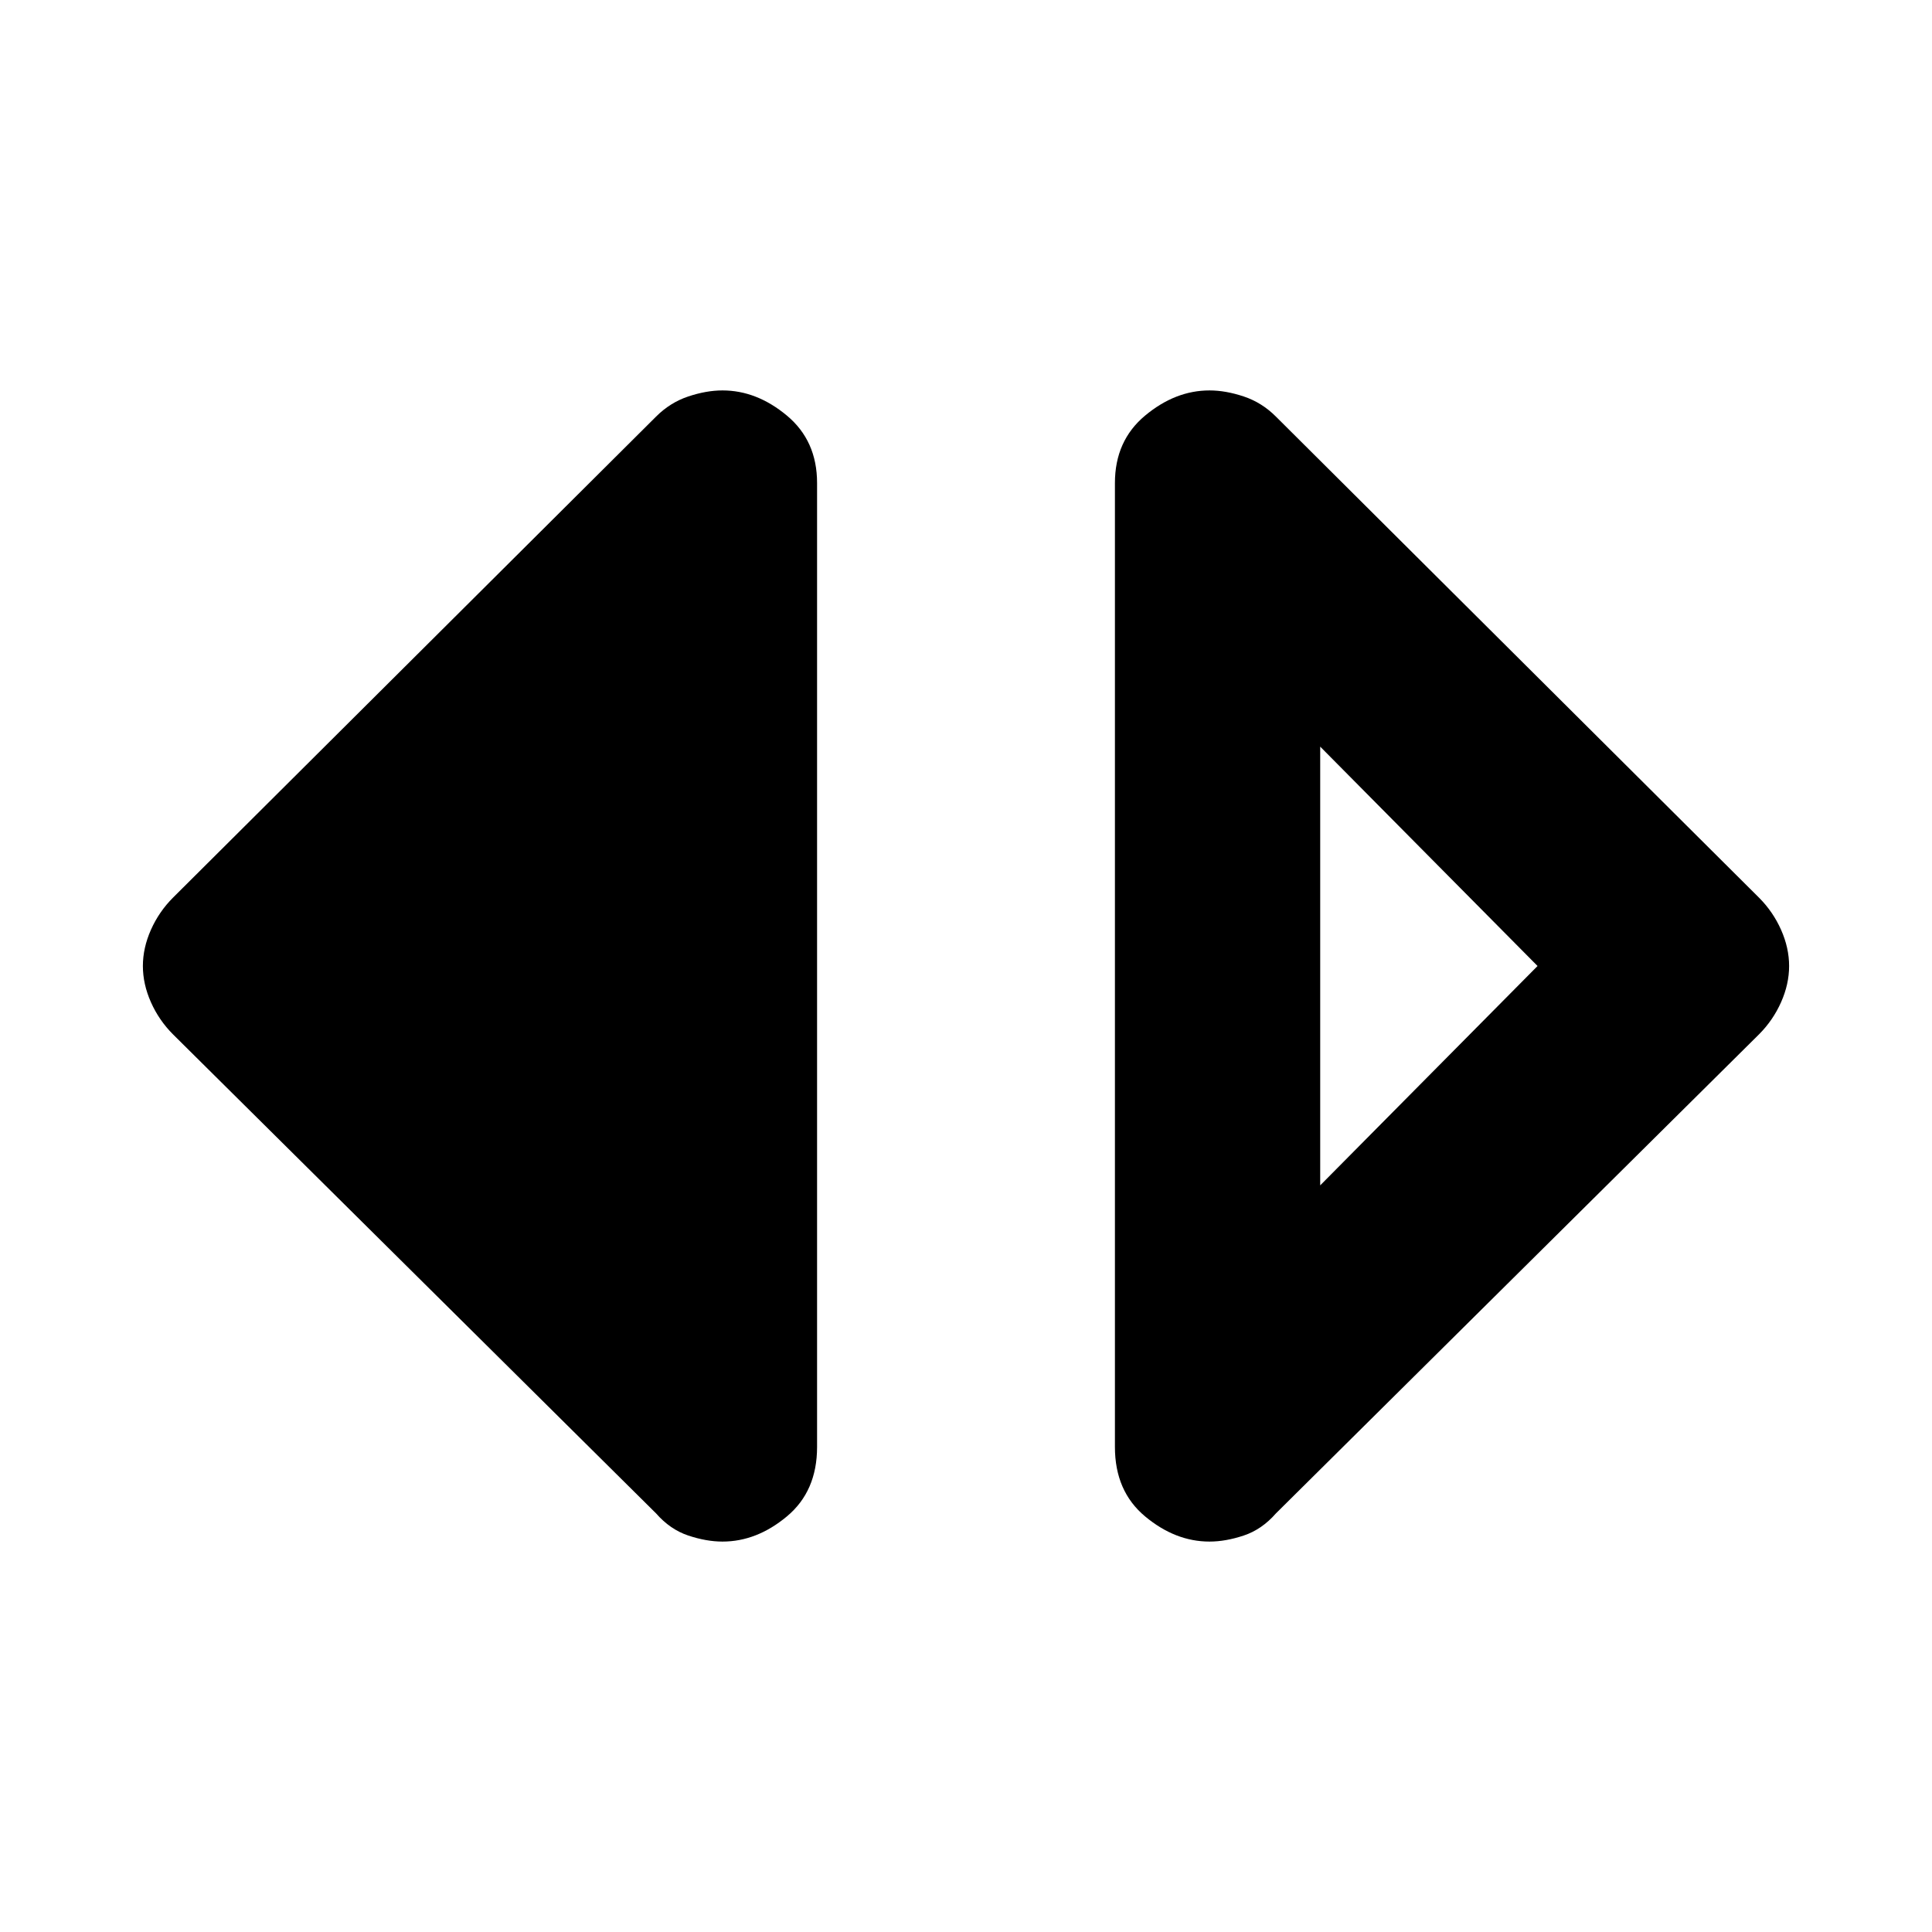 <svg xmlns="http://www.w3.org/2000/svg" height="48" viewBox="0 -960 960 960" width="48">
  <defs>
    <style type="text/css" id="current-color-scheme">.ColorScheme-Text { color:#000000; }</style>
  </defs><path class="ColorScheme-Text" fill="currentColor" d="M601-194q-17 0-32-12.5T554-241v-479q0-21 15-33.5t32-12.5q8 0 17 3t16 10l240 239q7 7 11 16t4 18q0 9-4 18t-11 16L634-208q-7 8-16 11t-17 3Zm55-177 108-109-108-109v218ZM359-194q-8 0-17-3t-16-11L86-446q-7-7-11-16t-4-18q0-9 4-18t11-16l240-239q7-7 16-10t17-3q17 0 32 12.5t15 33.5v479q0 22-15 34.5T359-194Z"/></svg>